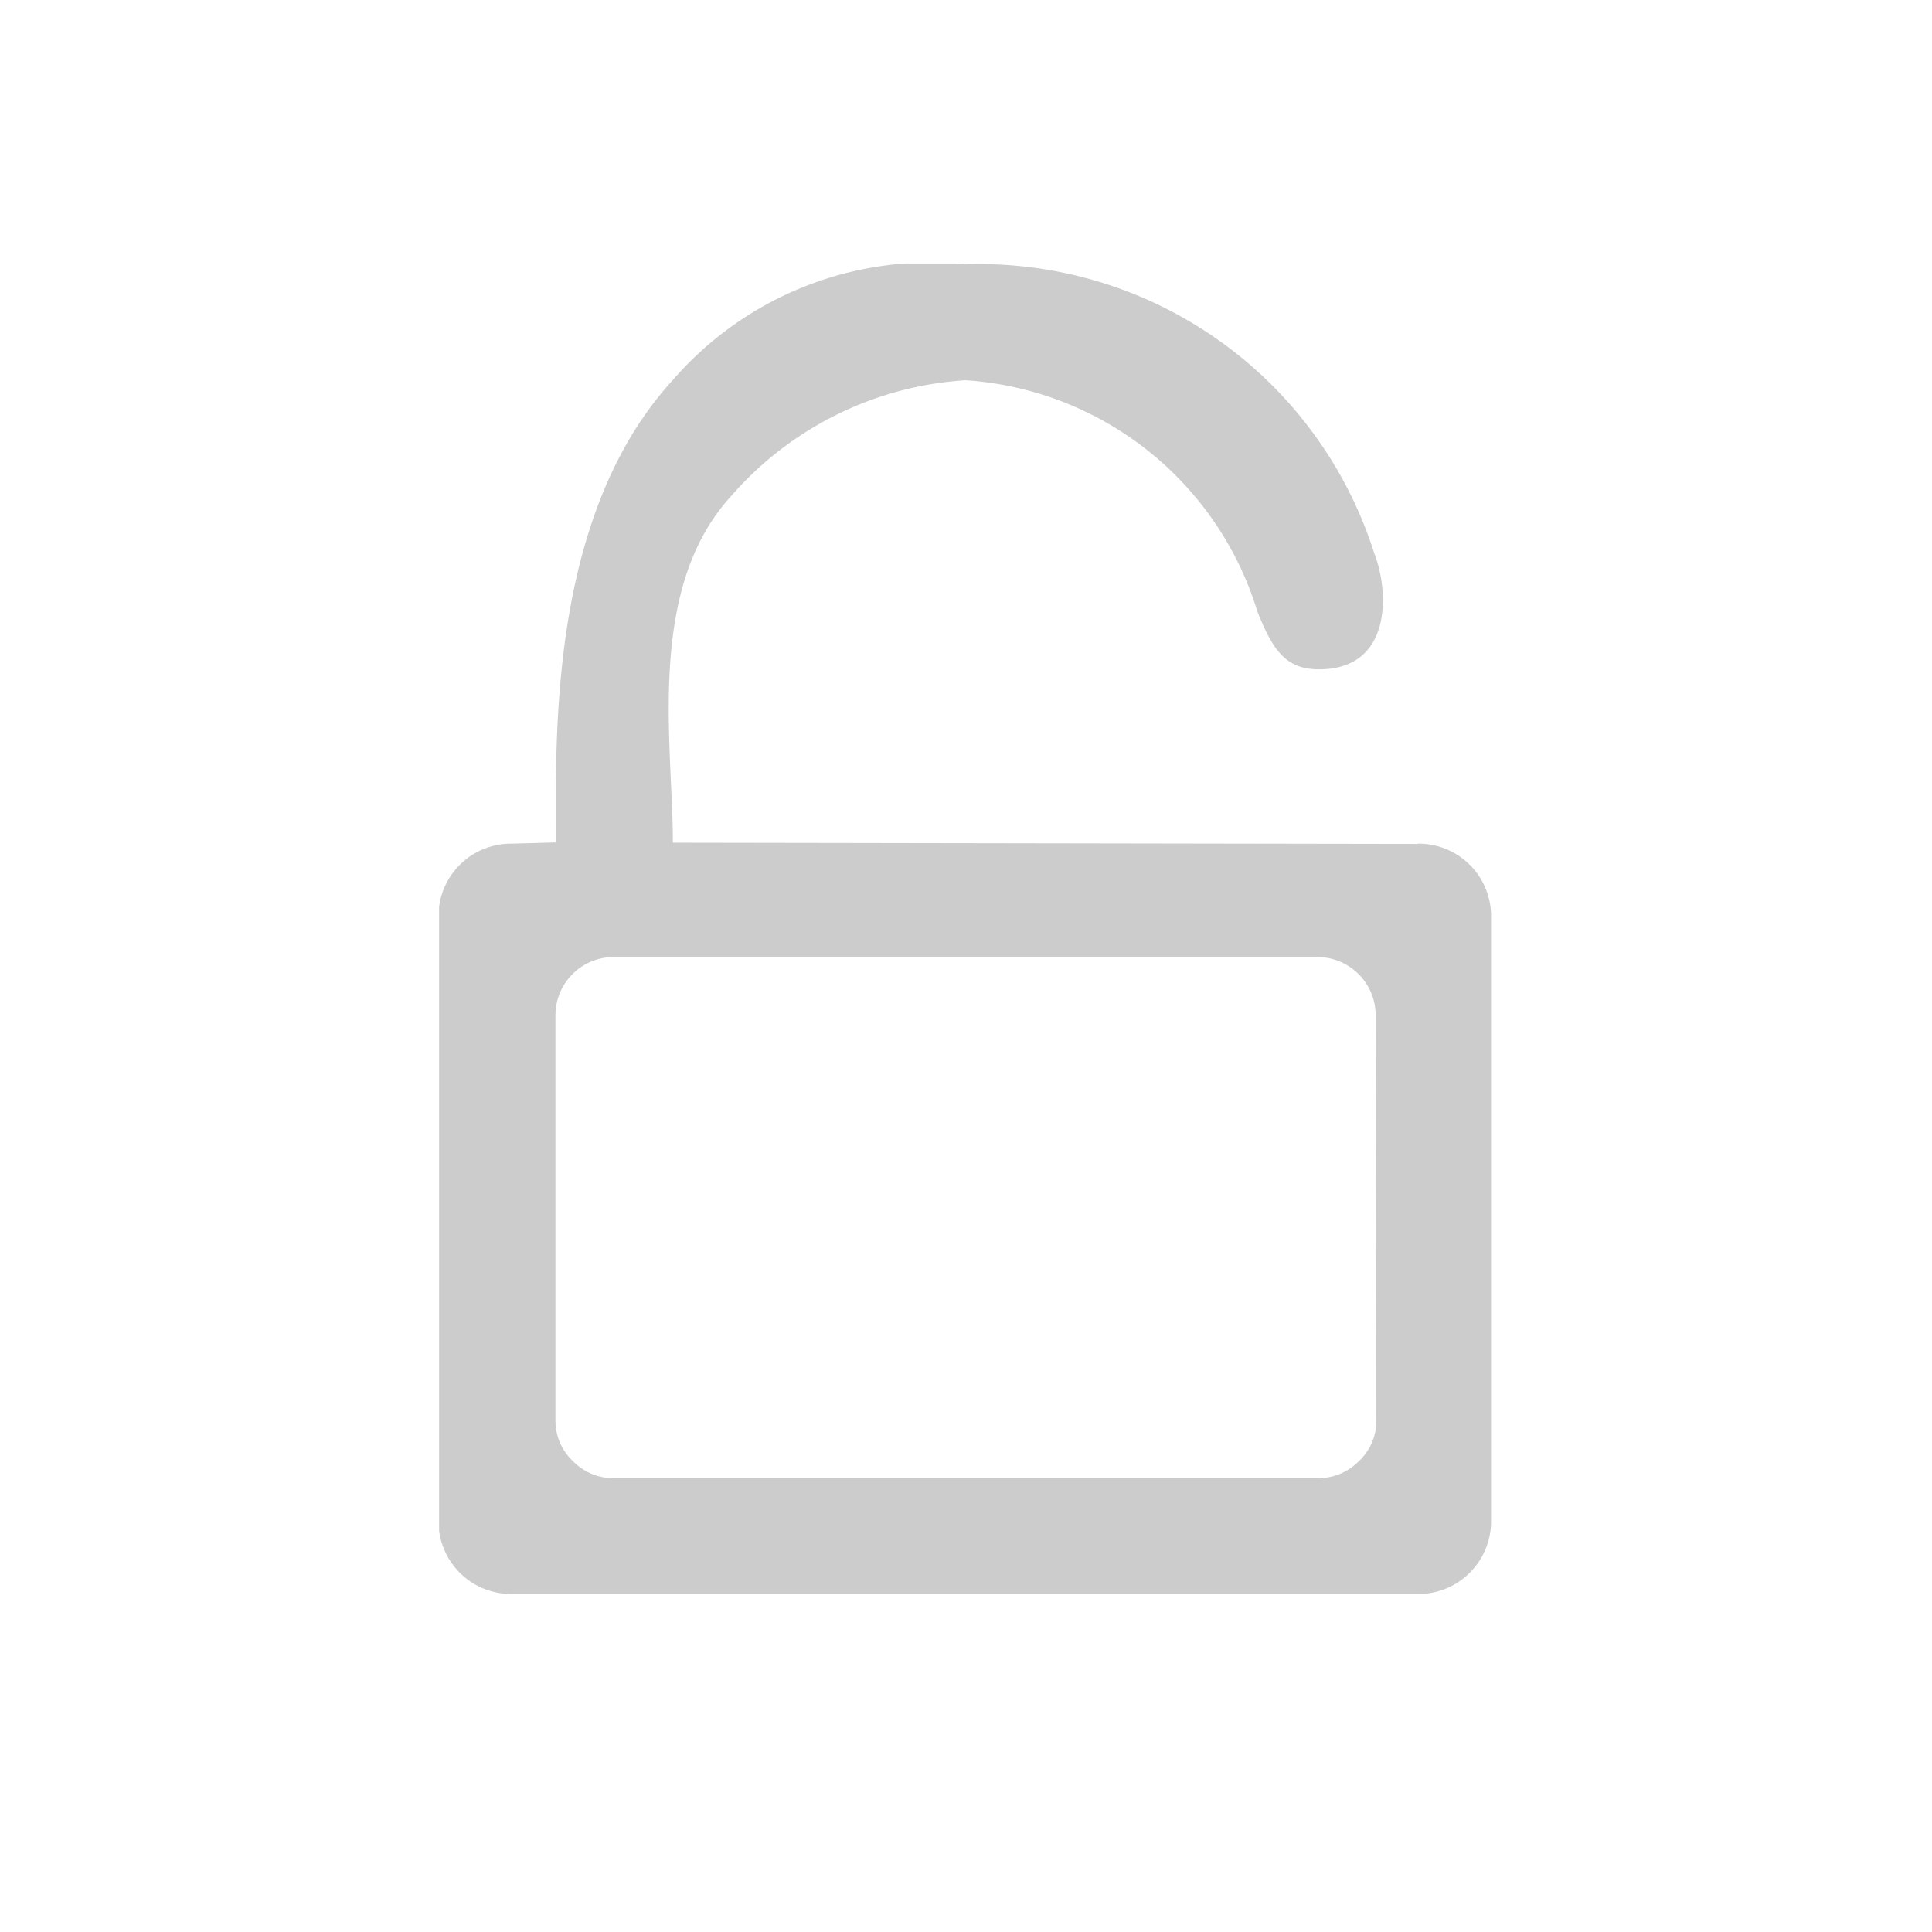 <svg xmlns="http://www.w3.org/2000/svg" xmlns:xlink="http://www.w3.org/1999/xlink" width="22" height="22" viewBox="0 0 22 22">
  <defs>
    <clipPath id="clip-path">
      <rect id="矩形_6" data-name="矩形 6" width="12" height="15.172" fill="#ccc"/>
    </clipPath>
  </defs>
  <g id="密码" transform="translate(26.88 -14.568)">
    <g id="组_2" data-name="组 2" transform="translate(-21.88 17.568)" clip-path="url(#clip-path)">
      <path id="路径_3" data-name="路径 3" d="M-10.97,25.2l-8.486-.014c0-1.132-.311-2.885.666-3.95a3.862,3.862,0,0,1,2.664-1.316A3.729,3.729,0,0,1-12.8,22.553c.167.42.313.646.666.658.885.026.831-.9.666-1.317A4.718,4.718,0,0,0-16.127,18.6a3.878,3.878,0,0,0-3.329,1.317c-1.4,1.53-1.335,4-1.332,5.266l-.5.014a.826.826,0,0,0-.837.816v6.91a.827.827,0,0,0,.837.818h10.312a.827.827,0,0,0,.837-.818v-6.91a.825.825,0,0,0-.836-.816Zm-.475,6.563a.627.627,0,0,1-.2.466.645.645,0,0,1-.471.193h-8.006a.639.639,0,0,1-.471-.193.633.633,0,0,1-.2-.466V27.146a.663.663,0,0,1,.667-.658h8.006a.664.664,0,0,1,.667.658Zm0,0" transform="translate(22.118 -18.59)" fill="#ccc"/>
    </g>
    <rect id="矩形_89" data-name="矩形 89" width="22" height="22" transform="translate(-26.88 14.568)" fill="none"/>
  </g>
</svg>
